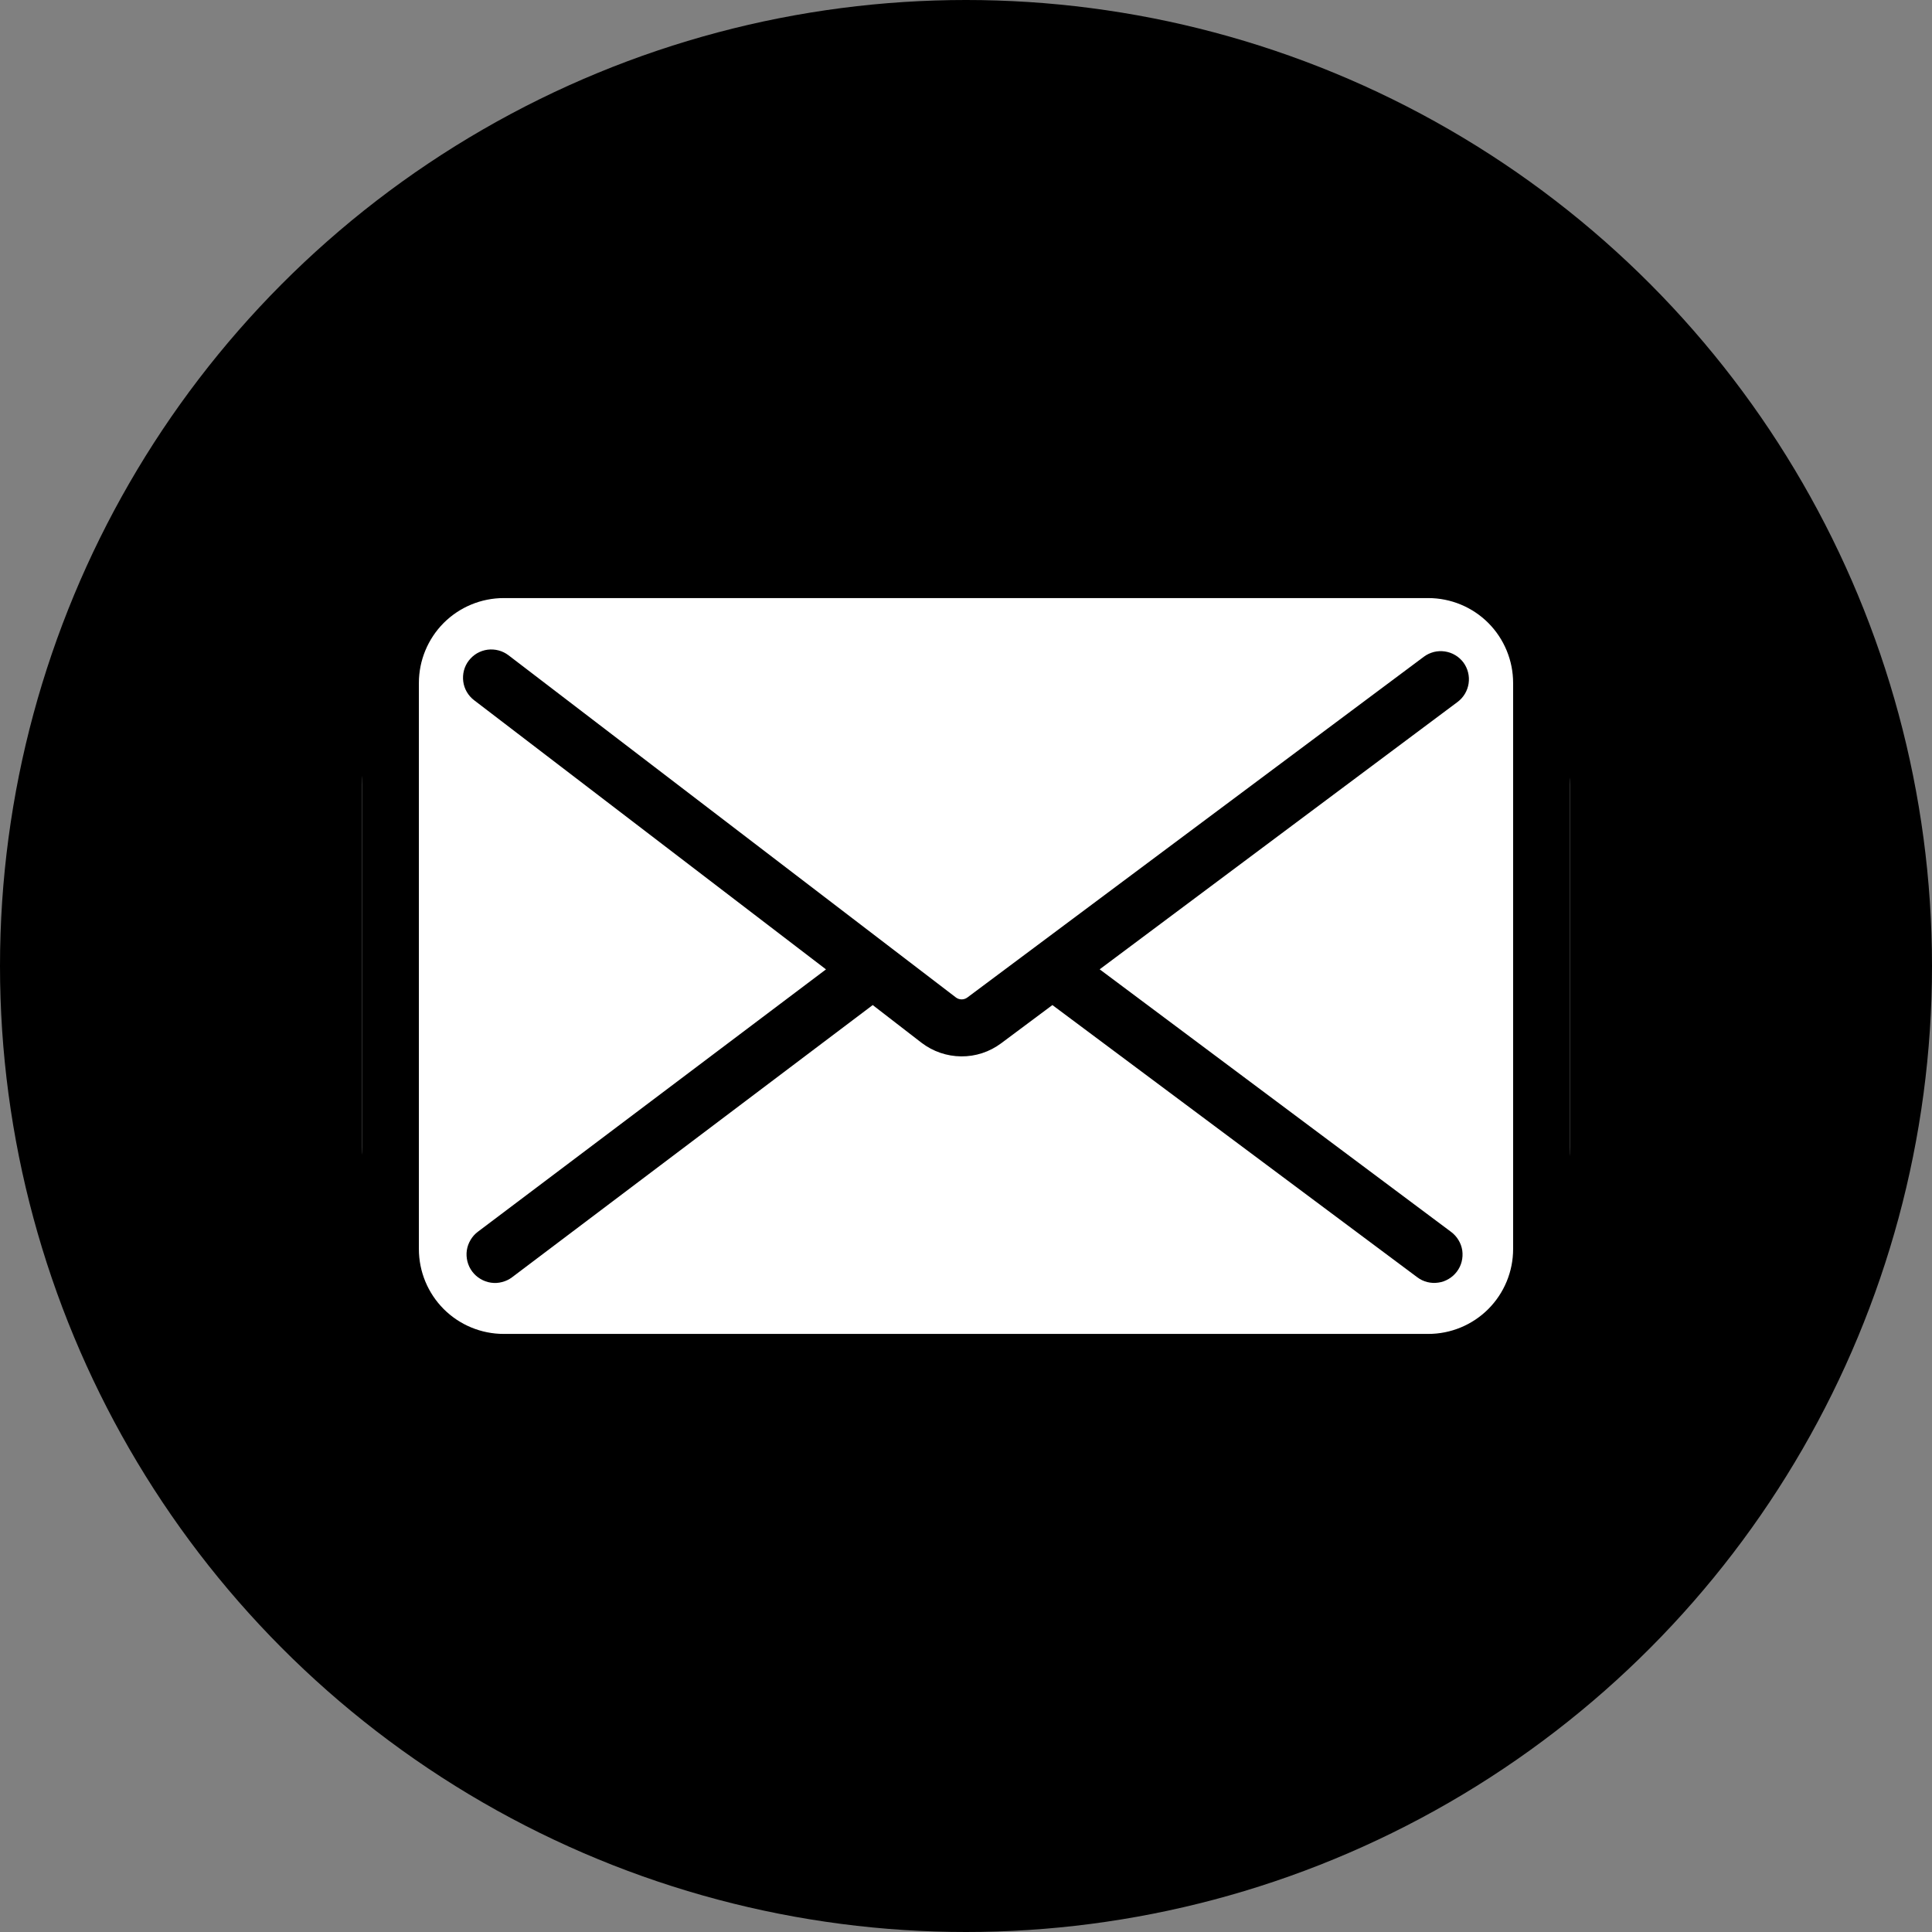 <svg width="32" height="32" viewBox="0 0 32 32" fill="none" xmlns="http://www.w3.org/2000/svg">
<rect x="0" y="0" width="32" height="32" fill="#808080" stroke="none"/>
<circle cx="16" cy="16" r="16" fill="black"/>
<rect x="6" y="9" width="20" height="14" rx="4" fill="white"/>
<path d="M24.239 10.973C24.202 10.924 24.156 10.882 24.103 10.851C24.05 10.819 23.992 10.799 23.931 10.79C23.87 10.781 23.808 10.784 23.748 10.799C23.688 10.815 23.632 10.841 23.583 10.878L16.022 16.522C15.995 16.542 15.962 16.553 15.928 16.553C15.894 16.553 15.861 16.542 15.834 16.522L8.422 10.853C8.373 10.816 8.317 10.788 8.258 10.773C8.198 10.757 8.136 10.753 8.075 10.761C8.014 10.769 7.955 10.79 7.902 10.82C7.849 10.851 7.802 10.893 7.765 10.941C7.727 10.99 7.7 11.046 7.684 11.106C7.669 11.165 7.665 11.227 7.673 11.288C7.681 11.349 7.701 11.408 7.732 11.461C7.763 11.514 7.804 11.561 7.853 11.598L13.681 16.056L7.917 20.4C7.867 20.437 7.826 20.483 7.794 20.537C7.762 20.59 7.741 20.649 7.732 20.71C7.723 20.771 7.727 20.834 7.742 20.894C7.757 20.954 7.784 21.011 7.821 21.06C7.858 21.11 7.905 21.152 7.958 21.183C8.011 21.215 8.07 21.236 8.131 21.245C8.193 21.254 8.255 21.251 8.315 21.235C8.375 21.22 8.432 21.193 8.481 21.156L14.455 16.647L15.264 17.272C15.453 17.416 15.683 17.495 15.921 17.497C16.159 17.499 16.39 17.423 16.581 17.281L17.431 16.647L23.475 21.156C23.524 21.193 23.58 21.22 23.64 21.235C23.7 21.25 23.762 21.253 23.823 21.244C23.884 21.236 23.942 21.215 23.995 21.183C24.048 21.152 24.094 21.11 24.131 21.061C24.168 21.012 24.195 20.956 24.21 20.896C24.225 20.836 24.228 20.774 24.22 20.713C24.211 20.652 24.19 20.593 24.158 20.541C24.127 20.488 24.085 20.442 24.036 20.405L18.214 16.055L24.144 11.625C24.242 11.551 24.307 11.441 24.325 11.319C24.343 11.197 24.312 11.073 24.239 10.973V10.973Z" fill="black"/>
<path d="M23.656 8.969H8.344C7.722 8.969 7.126 9.216 6.686 9.655C6.247 10.095 6 10.691 6 11.312L6 20.688C6 21.309 6.247 21.905 6.686 22.345C7.126 22.784 7.722 23.031 8.344 23.031H23.656C24.278 23.031 24.874 22.784 25.314 22.345C25.753 21.905 26 21.309 26 20.688V11.312C26 10.691 25.753 10.095 25.314 9.655C24.874 9.216 24.278 8.969 23.656 8.969ZM25.062 20.688C25.062 21.061 24.914 21.418 24.651 21.682C24.387 21.946 24.029 22.094 23.656 22.094H8.344C7.971 22.094 7.613 21.946 7.349 21.682C7.086 21.418 6.938 21.061 6.938 20.688V11.312C6.938 10.94 7.086 10.582 7.349 10.318C7.613 10.054 7.971 9.906 8.344 9.906H23.656C24.029 9.906 24.387 10.054 24.651 10.318C24.914 10.582 25.062 10.94 25.062 11.312V20.688Z" fill="black"/>
</svg>
